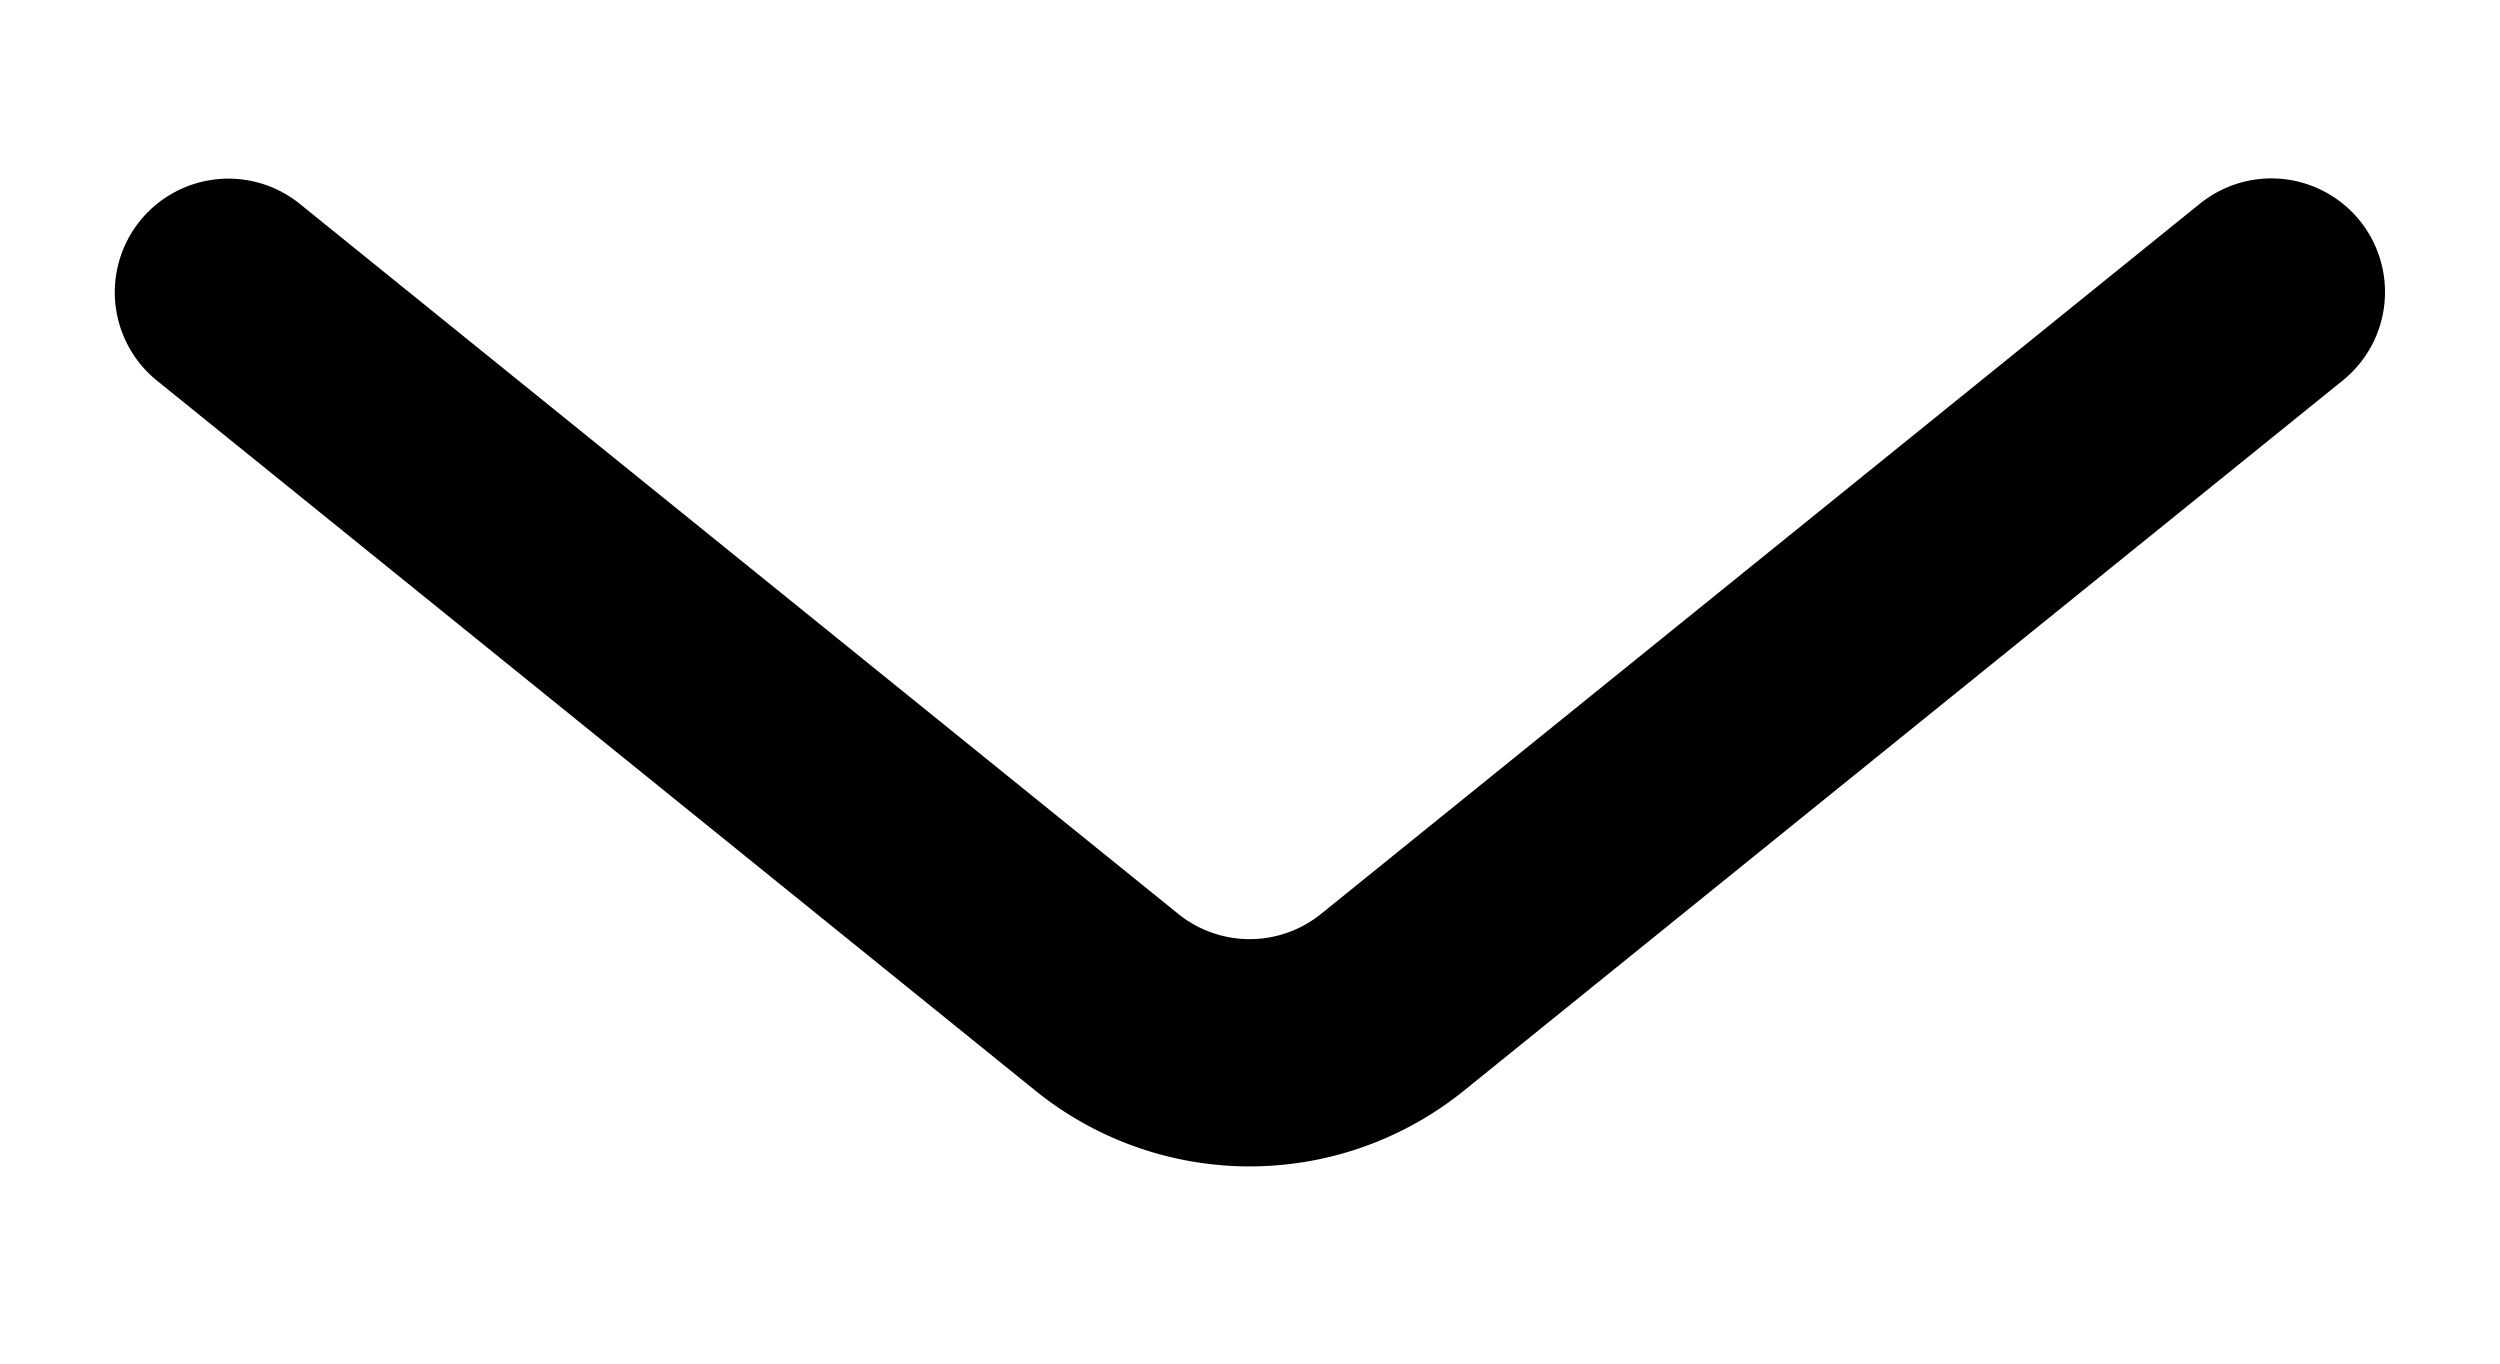<svg xmlns="http://www.w3.org/2000/svg" width="11" height="6" fill="none" xmlns:v="https://vecta.io/nano"><path d="M1.005 1.286 4.87 4.41a1 1 0 0 0 1.257 0l3.867-3.125" stroke="#000" stroke-linecap="round"/></svg>